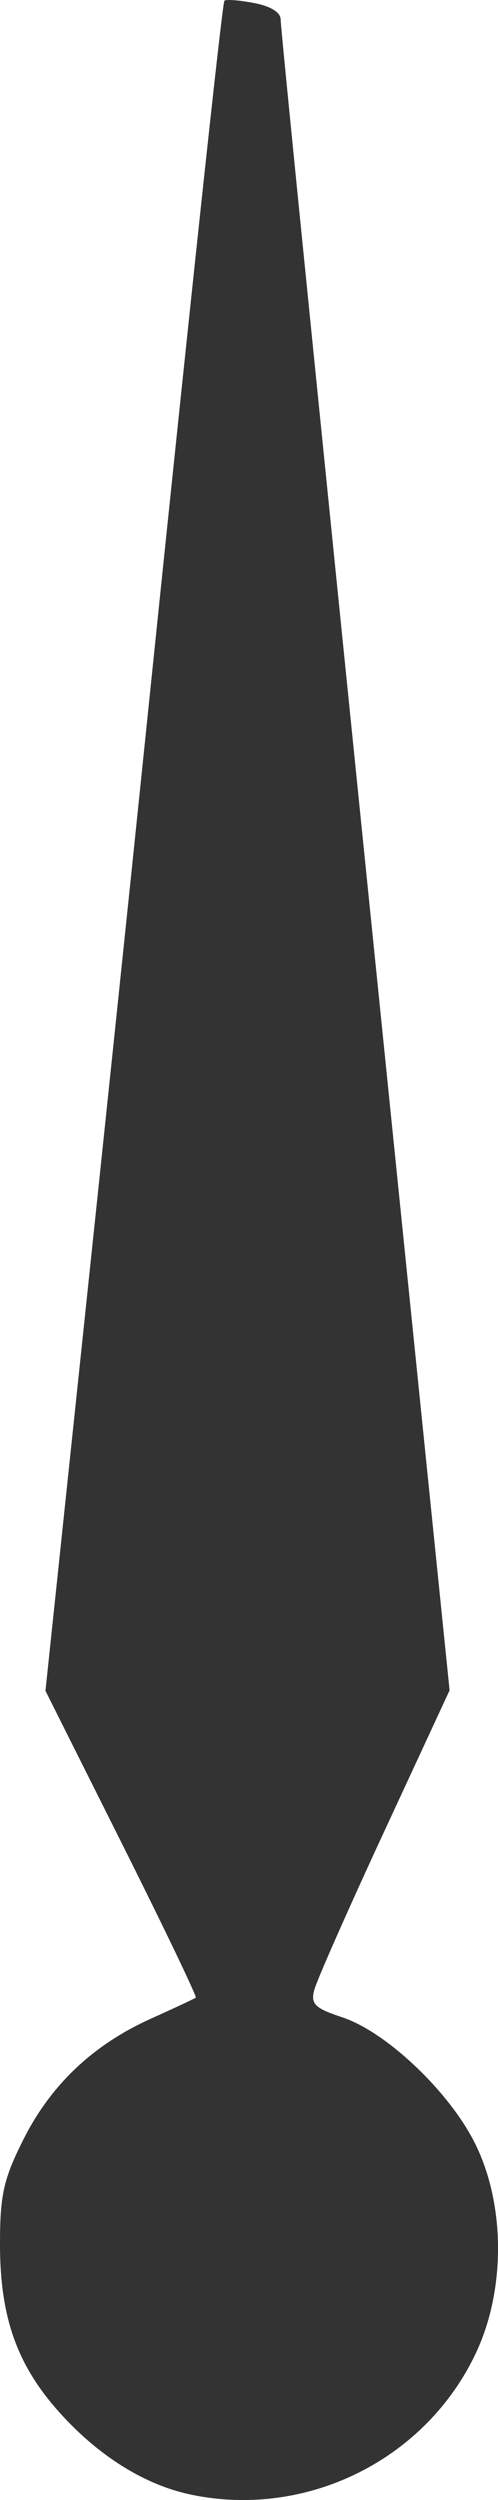<svg xmlns="http://www.w3.org/2000/svg" width="65.669" height="329.666" viewBox="0 0 17.375 87.224"><path fill="#333" d="M6.655 87.033c-1.602-.336-3.213-1.343-4.572-2.856C.589 82.514-.001 80.844 0 78.282c.001-1.706.123-2.25.805-3.616.96-1.922 2.436-3.324 4.456-4.235.818-.368 1.524-.7 1.57-.735.044-.035-1.117-2.458-2.582-5.385l-2.663-5.32 1.331-12.633c.733-6.949 1.626-15.491 1.986-18.983C6.663 10.285 7.752.114 7.83.025c.047-.054.508-.02 1.024.078.582.109.938.327.938.575 0 .35 1.584 16.043 4.93 48.846l.964 9.45-2.291 4.946c-1.26 2.72-2.355 5.203-2.434 5.518-.122.483.029.628.97.94 1.557.513 3.77 2.62 4.661 4.44 1.033 2.106 1.046 5.047.033 7.232-1.74 3.753-5.909 5.836-9.969 4.984z"/></svg>